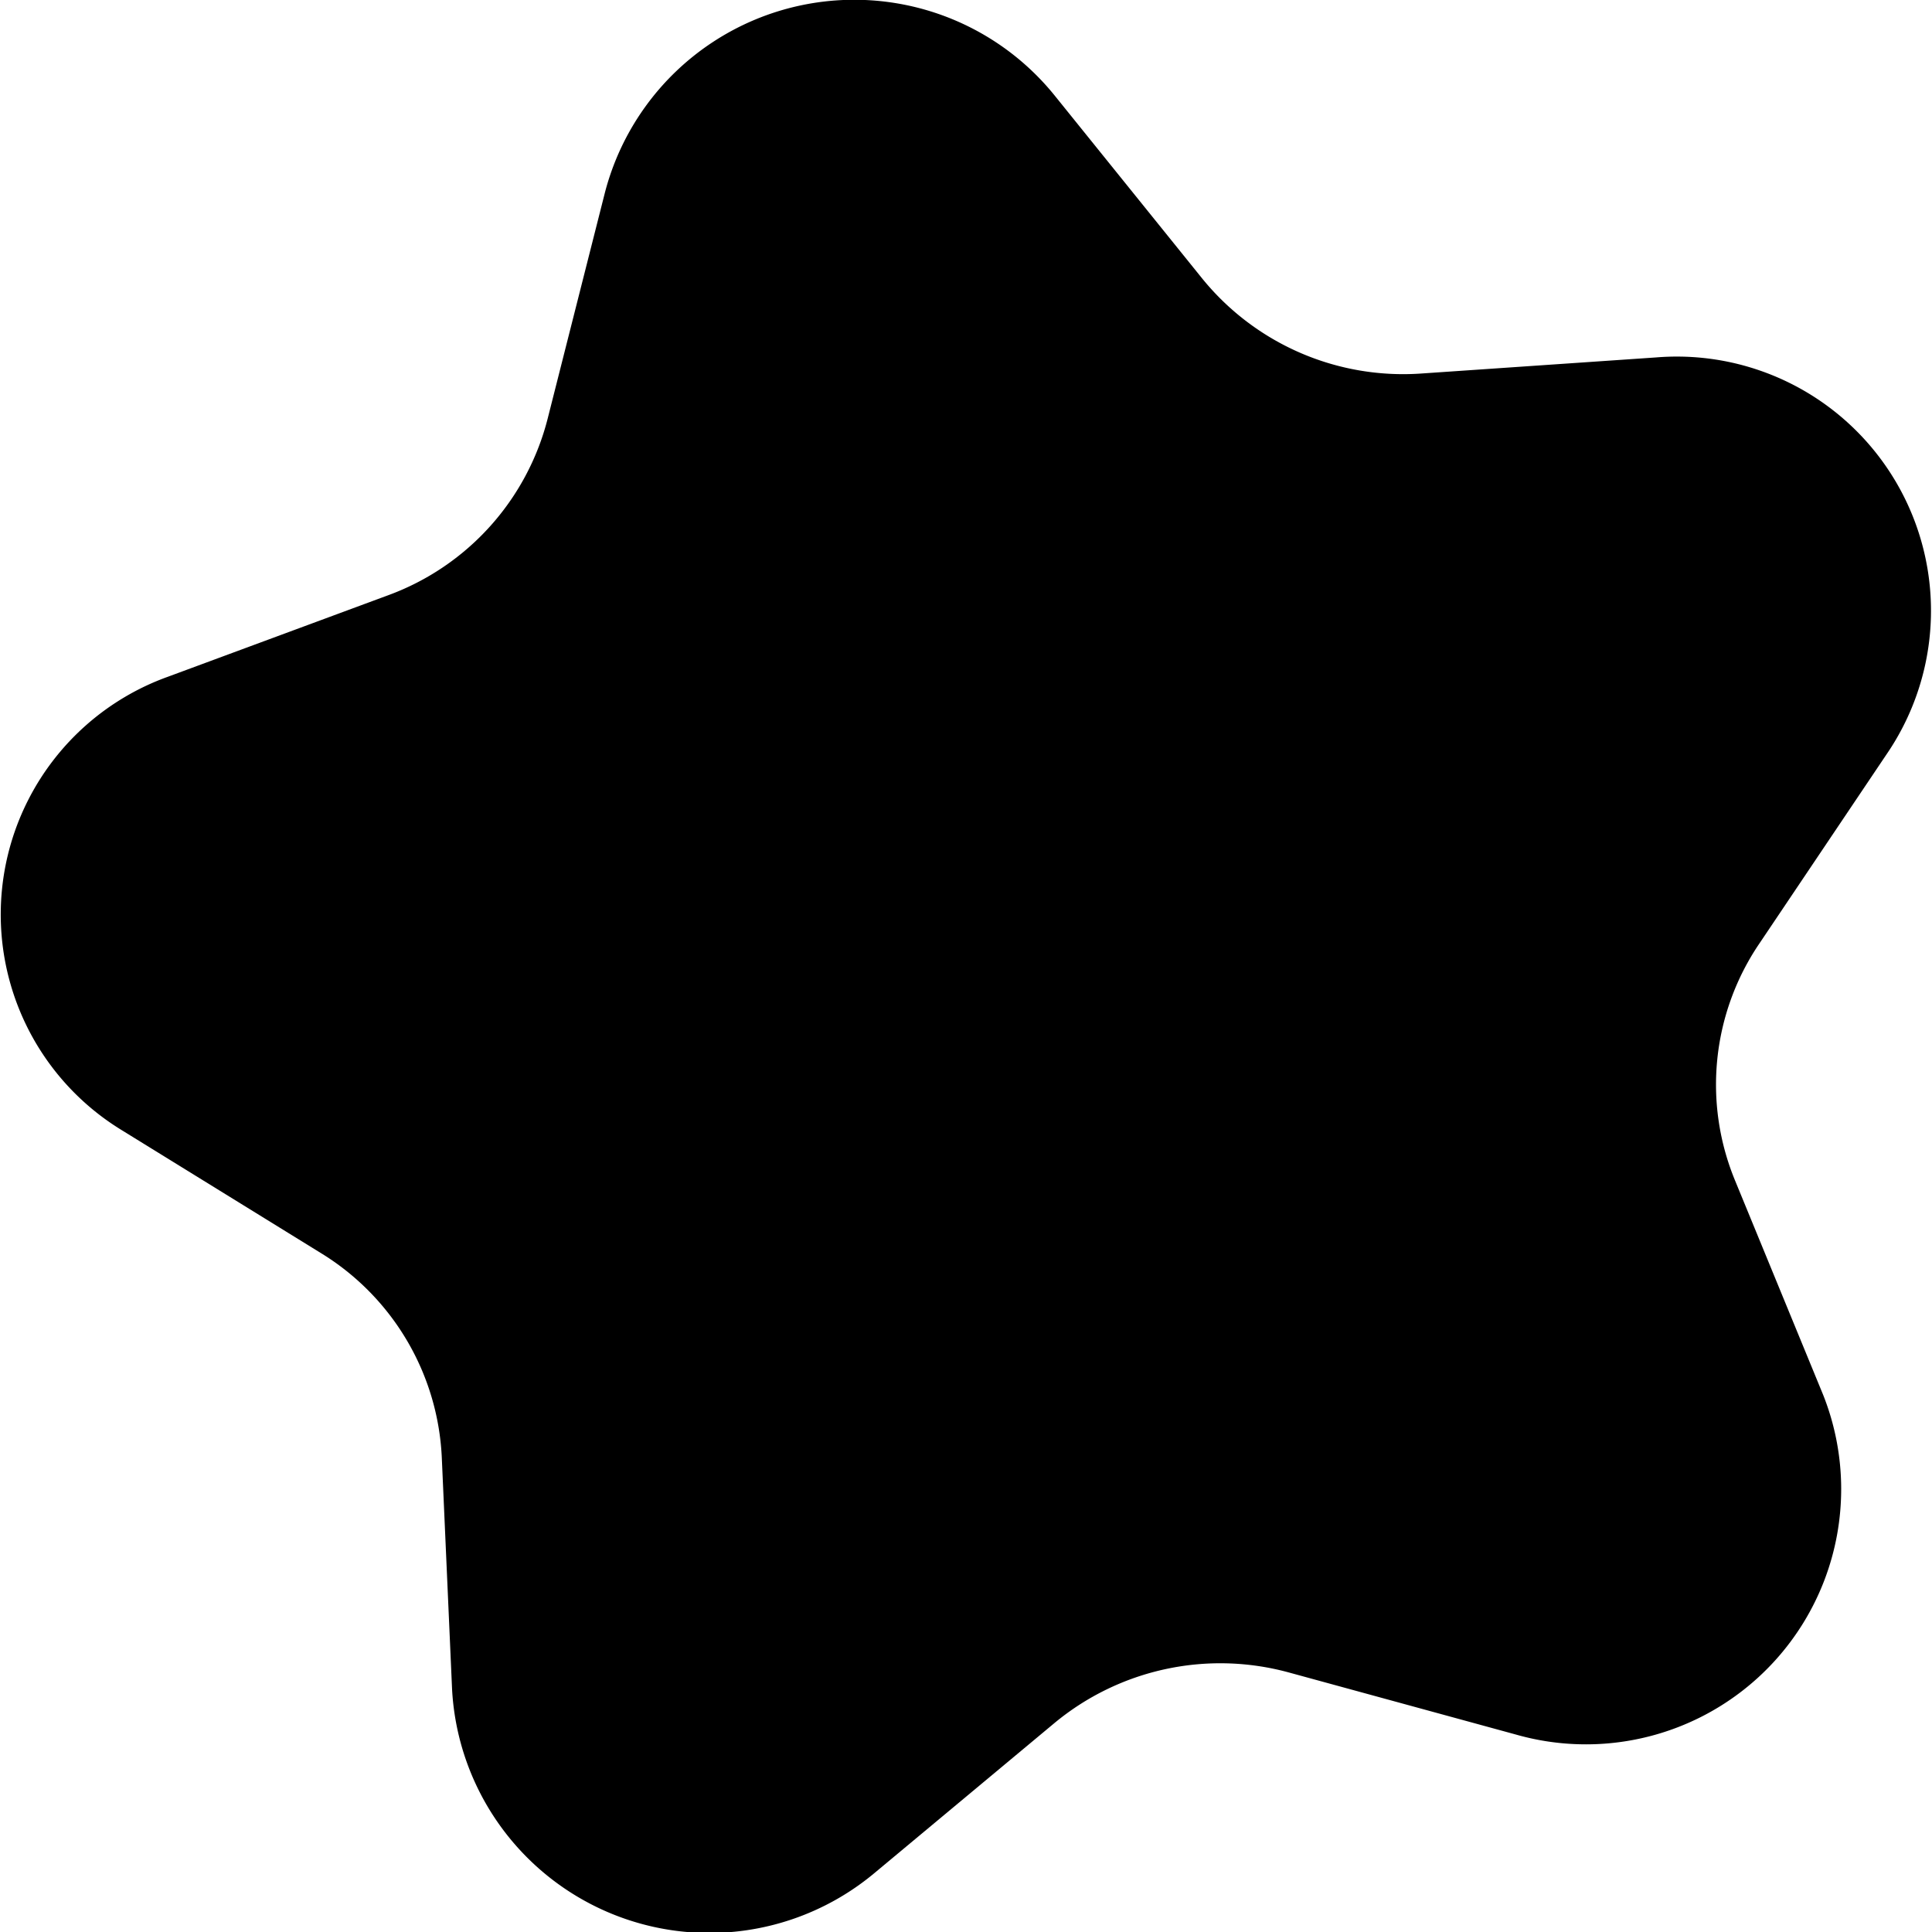 <svg xmlns="http://www.w3.org/2000/svg" width="9" height="9" viewBox="0 0 9 9">
  <path id="star" d="M102.357,398.119l-1.057-.289a1.211,1.211,0,0,0-1.09.234l-.84.7a1.2,1.2,0,0,1-1.968-.854l-.048-1.082a1.18,1.18,0,0,0-.562-.951l-.93-.574a1.177,1.177,0,0,1,.215-2.111l1.027-.38a1.189,1.189,0,0,0,.743-.822l.266-1.05a1.2,1.2,0,0,1,2.1-.451l.683.847a1.206,1.206,0,0,0,1.021.443l1.094-.075a1.184,1.184,0,0,1,1.084,1.833l-.605.9a1.17,1.17,0,0,0-.112,1.1l.411,1A1.189,1.189,0,0,1,102.357,398.119Z" transform="translate(-95.296 -390.039)"/>
</svg>
